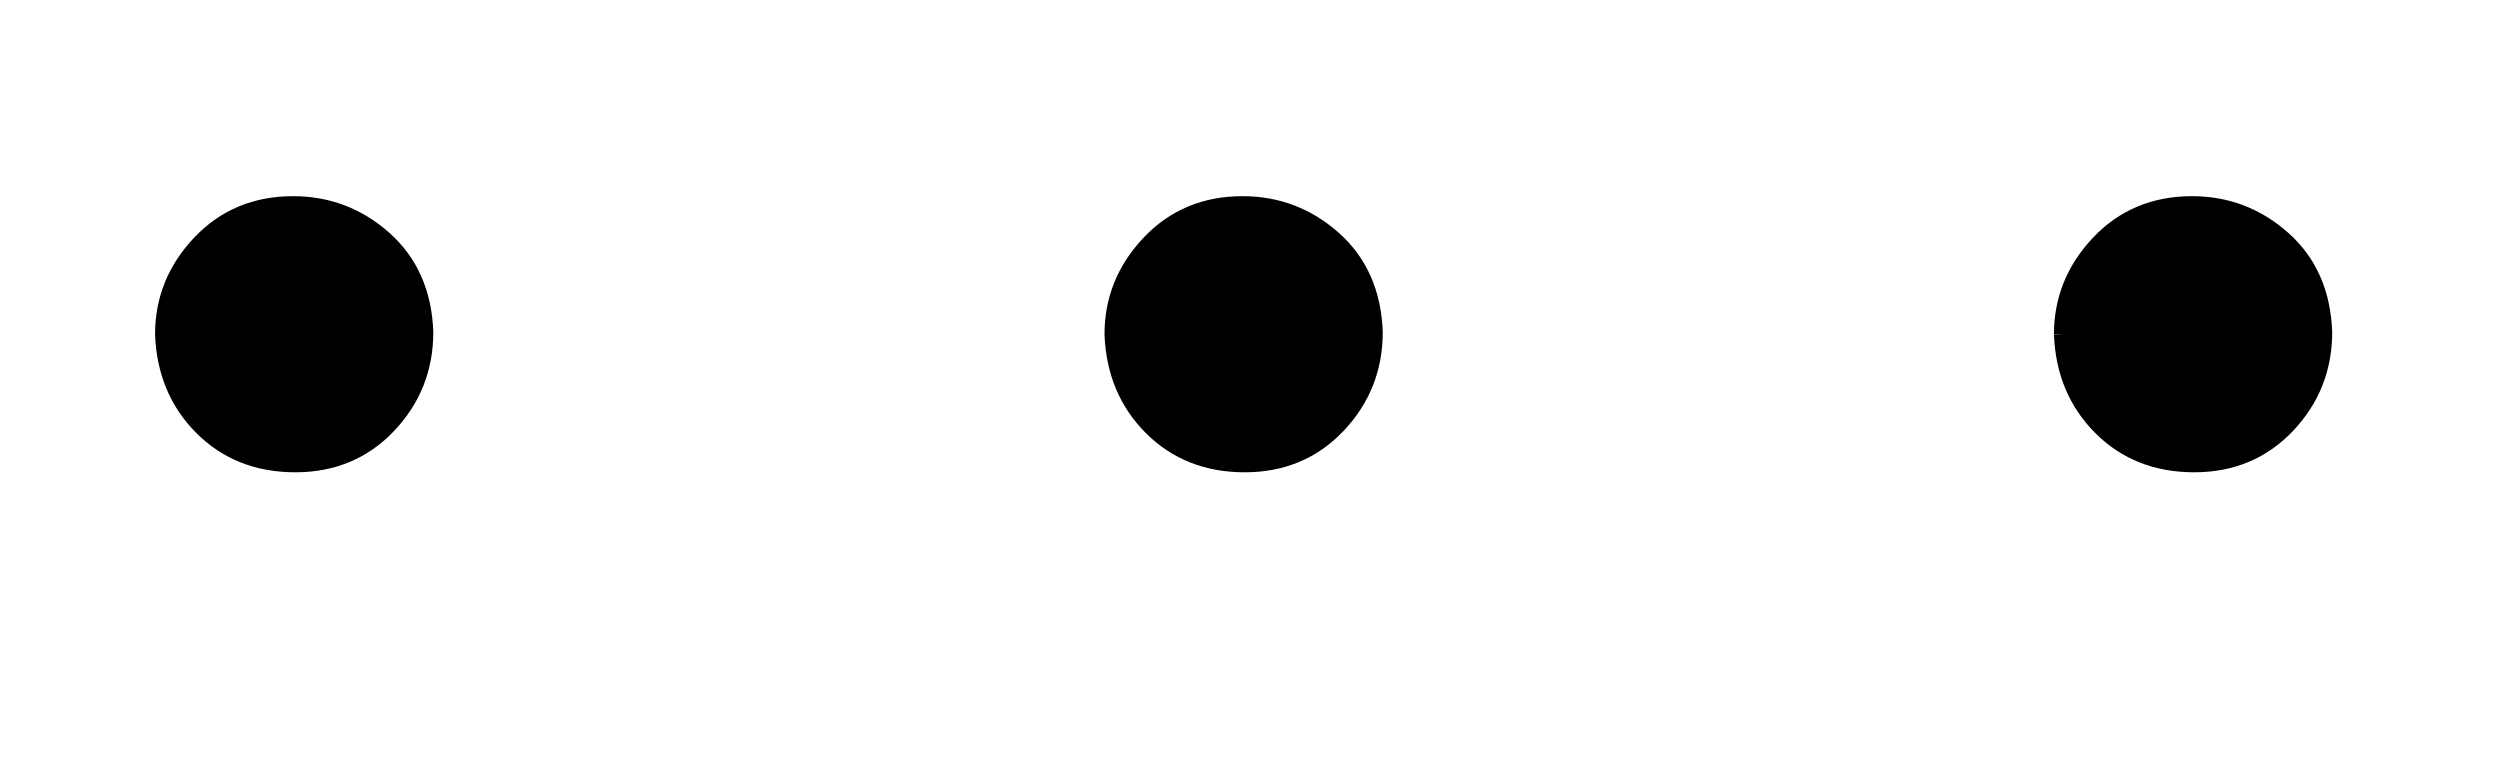 <?xml version="1.0" standalone="no"?>
<svg xmlns:xlink="http://www.w3.org/1999/xlink" style="vertical-align:-.338ex" width="2.734ex" height=".843ex" viewBox="0 -217.3 1177 362.8" xmlns="http://www.w3.org/2000/svg">
    <title id="MathJax-SVG-1-Title">
        Equation
    </title>
    <desc id="MathJax-SVG-1-Desc">
        ellipsis
    </desc>
    <defs>
        <path stroke-width="10" id="E1-MJMAIN-2026" d="M78 60q0 24 17 42t43 18q24 0 42-16t19-43q0-25-17-43T139 0 96 17 78 60zm447 0q0 24 17 42t43 18q24 0 42-16t19-43q0-25-17-43T586 0t-43 17-18 43zm447 0q0 24 17 42t43 18q24 0 42-16t19-43q0-25-17-43t-43-18-43 17-18 43z"/>
    </defs>
    <g stroke="currentColor" fill="currentColor" stroke-width="0" transform="matrix(1 0 0 -1 0 0)">
        <use xlink:href="#E1-MJMAIN-2026"/>
    </g>
</svg>
